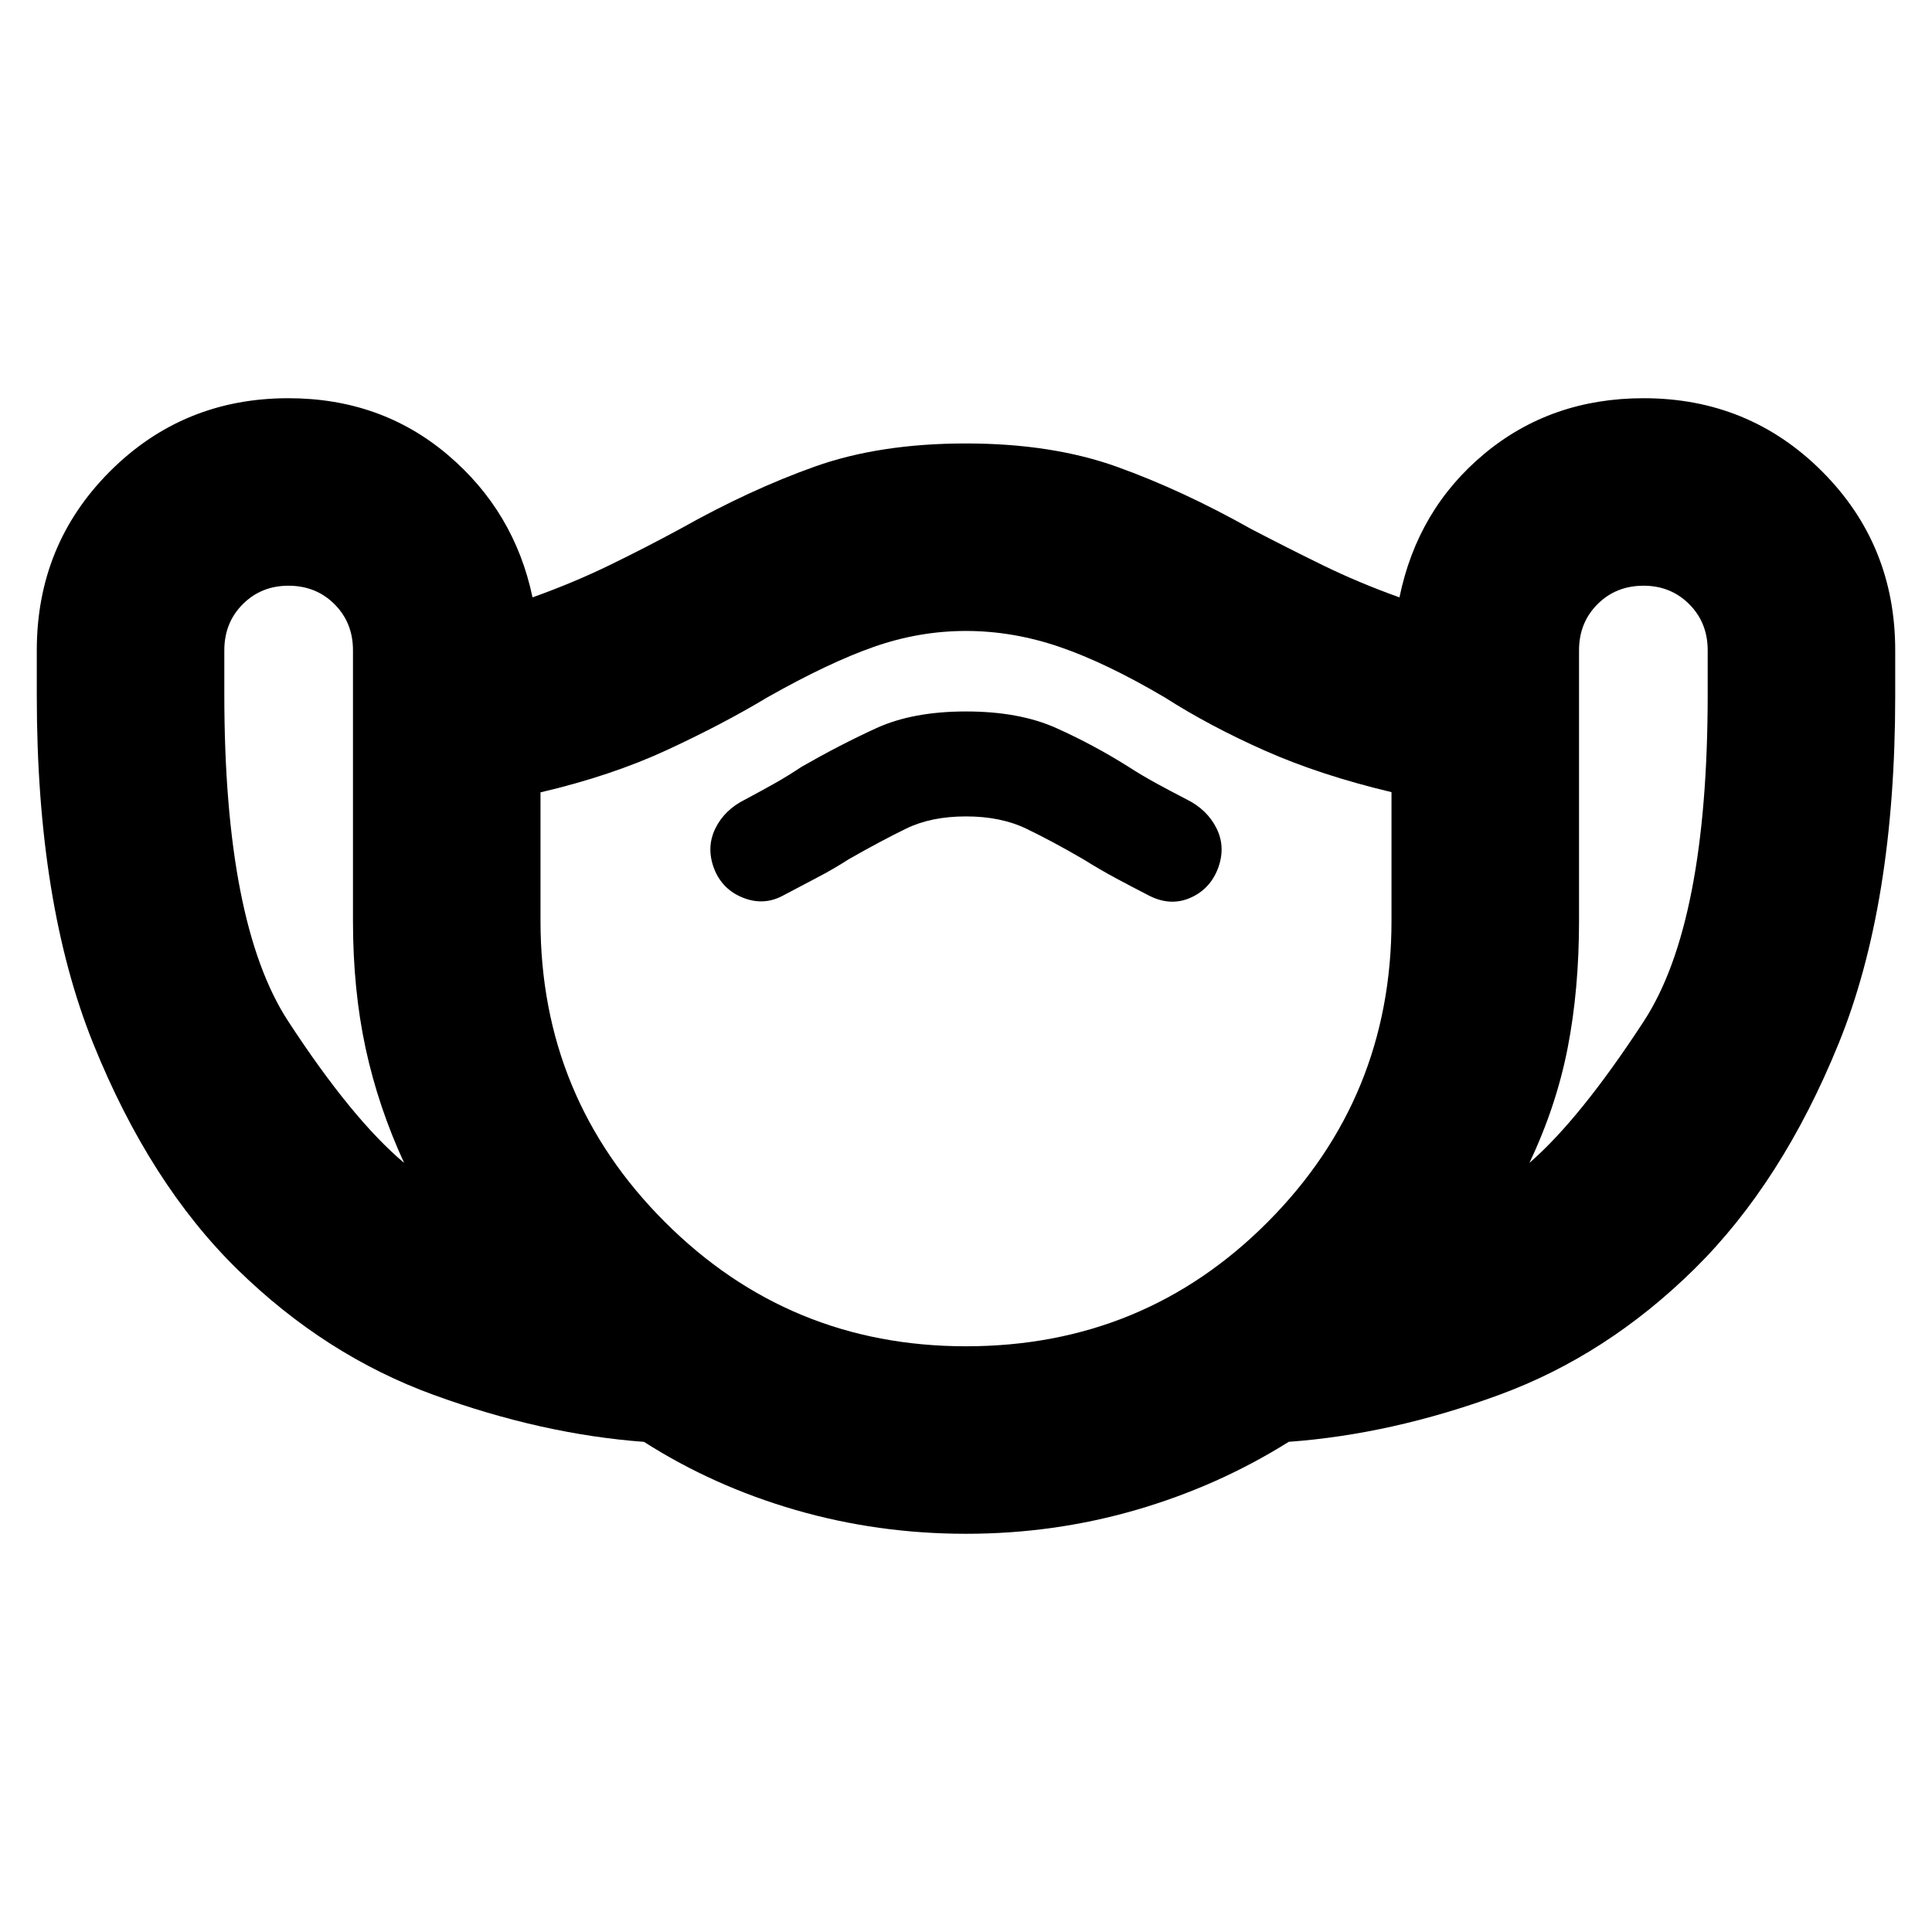 <svg xmlns="http://www.w3.org/2000/svg" height="24" viewBox="0 -960 960 960" width="24"><path d="M480-197.87q-43.76 0-84.61-11.81-40.84-11.82-75.4-33.87-50.73-3.75-104.54-23.35-53.82-19.6-97.46-62.32-43.63-42.73-71.67-112.25Q18.28-511 18.28-614.27v-22.6q0-52.55 36.36-88.91 36.35-36.35 88.66-36.35 45.96 0 79.16 28.12 33.19 28.12 42.15 70.84 20.24-7.24 38.22-15.98 17.97-8.74 35.45-18.22 34.29-19.28 66.57-30.78 32.29-11.5 75.15-11.5 42.72 0 75.08 11.62 32.35 11.62 66.64 30.9 17.71 9.24 35.57 17.98t38.1 15.98q8.96-43.72 42.15-71.34 33.2-27.62 79.16-27.62 52.31 0 88.66 36.35 36.36 36.36 36.36 88.91v22.67q0 103.59-28.1 172.69t-71.67 112.05q-43.58 42.96-97.02 62.56-53.43 19.6-104.57 23.33-35.01 21.98-75.82 33.84-40.81 11.86-84.54 11.86Zm-279.2-184.3q-12.84-27.85-19.13-56.94-6.28-29.09-6.28-63.37v-134.39q0-13.73-9.18-22.91-9.17-9.18-22.91-9.18-13.49 0-22.67 9.18-9.17 9.18-9.17 22.91v21.78q0 113.92 31.75 162.56t57.59 70.36ZM480-291.04q88.48 0 149.96-61.79 61.47-61.78 61.47-149.65v-63.91q-35.23-8.37-62.74-20.55-27.51-12.18-49.97-26.54-29.24-17.24-52.36-25.12-23.12-7.88-46.36-7.88t-45.74 7.88q-22.5 7.88-52.98 25.12-22 13.24-49.74 26.1-27.74 12.86-62.97 21.1v63.8q0 87.87 61.78 149.65 61.78 61.79 149.65 61.79Zm0-263.29q17.24 0 29.91 6.08 12.67 6.08 28.29 15.16 8.01 5 15.86 9.24t17.14 9q10.47 5.24 20.21 1t13.74-14.48q4-10.63-.62-19.99-4.62-9.36-14.86-14.44-8.36-4.32-15.27-8.1-6.92-3.78-14-8.34-17.2-10.8-35.56-19.04-18.36-8.24-44.84-8.24-26.48 0-44.66 8.34-18.18 8.34-37.01 19.14-6.76 4.51-13.38 8.24-6.62 3.73-14.62 8-10.38 5.11-14.93 14.53-4.55 9.43-.55 19.9 4 10.24 14.24 14.36 10.24 4.12 19.71-.88 9.38-5 17.31-9.12 7.93-4.12 15.69-9.12 16.24-9.24 28.6-15.24 12.36-6 29.6-6Zm279.96 172.16q25.08-21.72 56.83-70.36t31.75-162.56v-21.78q0-13.73-9.17-22.91-9.18-9.18-22.67-9.18-13.74 0-22.91 9.18-9.18 9.18-9.18 22.91v134.39q0 34.28-5.66 63.25-5.67 28.97-18.99 57.06ZM480-469Z"/></svg>